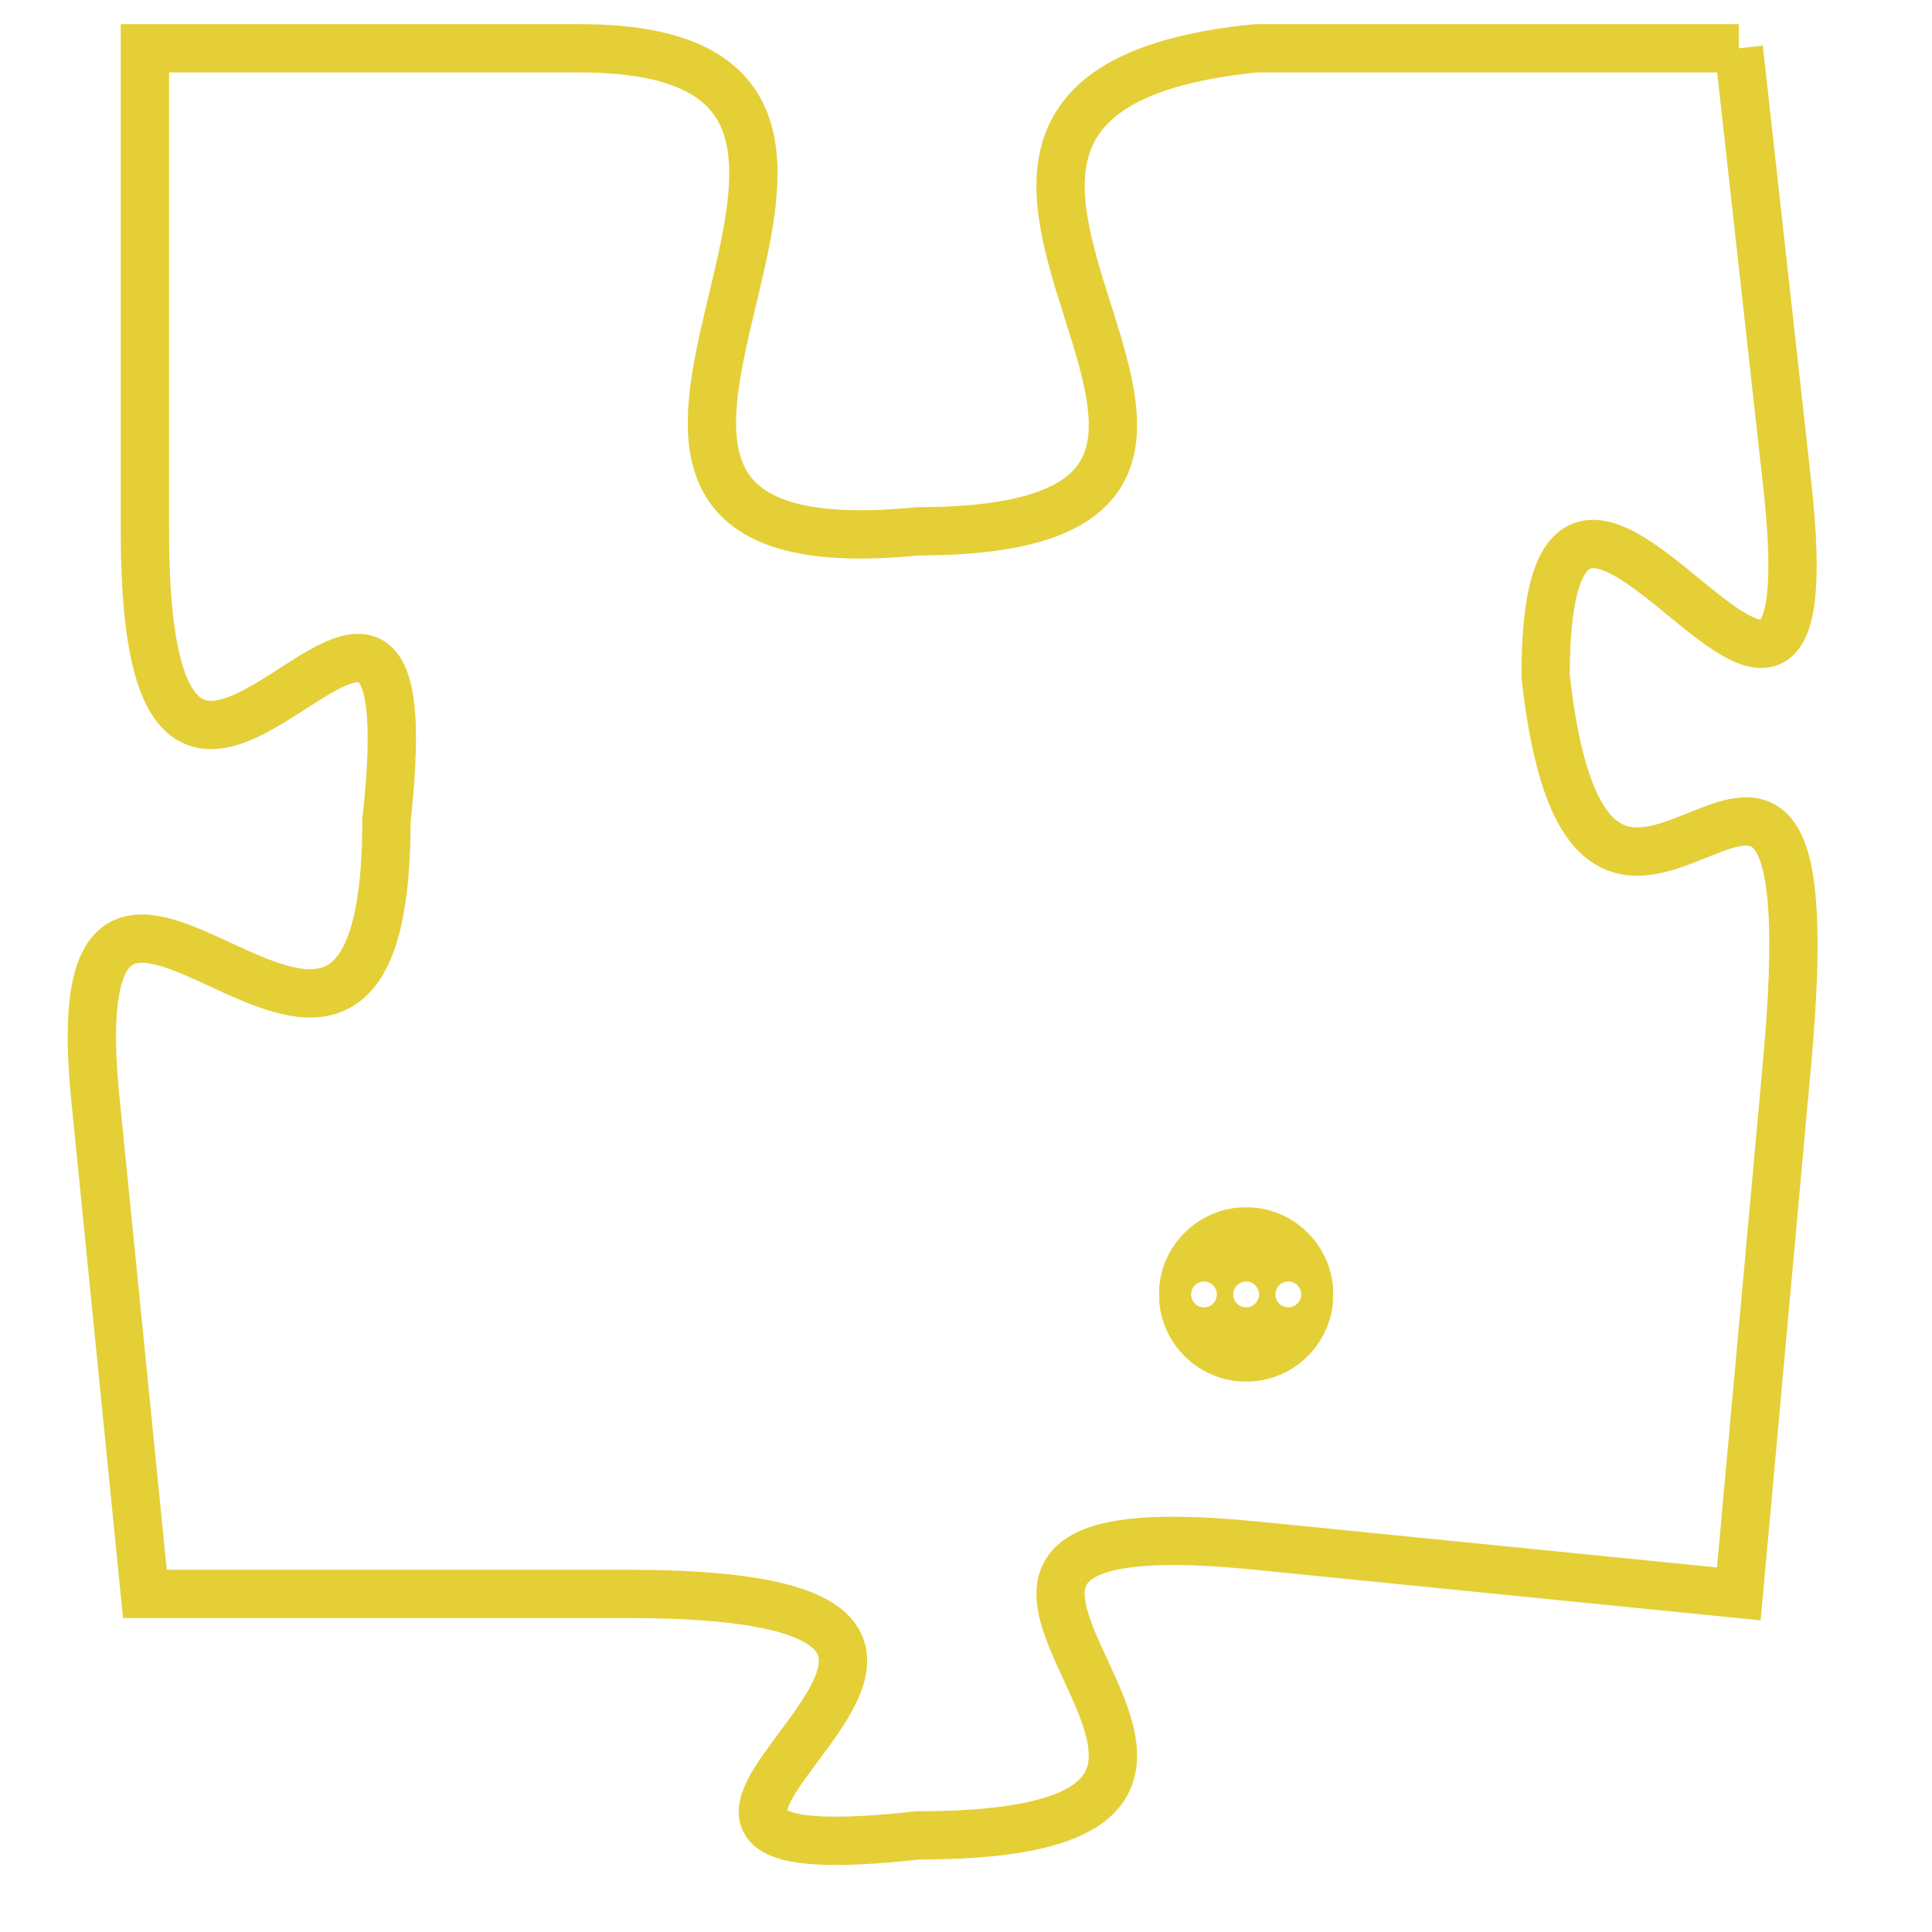 <svg version="1.1" xmlns="http://www.w3.org/2000/svg" xmlns:xlink="http://www.w3.org/1999/xlink" fill="transparent" x="0" y="0" width="350" height="350" preserveAspectRatio="xMinYMin slice"><style type="text/css">.links{fill:transparent;stroke: #E4CF37;}.links:hover{fill:#63D272; opacity:0.4;}</style><defs><g id="allt"><path id="t1415" d="M3828,320 L3818,320 C3808,321 3821,330 3811,330 C3801,331 3813,320 3804,320 L3795,320 3795,320 L3795,330 C3795,340 3801,327 3800,336 C3800,345 3793,333 3794,342 L3795,352 3795,352 L3805,352 C3816,352 3802,358 3811,357 C3821,357 3808,350 3818,351 L3828,352 3828,352 L3829,341 C3830,330 3825,342 3824,333 C3824,325 3830,338 3829,329 L3828,320"/></g><clipPath id="c" clipRule="evenodd" fill="transparent"><use href="#t1415"/></clipPath></defs><svg viewBox="3792 319 39 40" preserveAspectRatio="xMinYMin meet"><svg width="4380" height="2430"><g><image crossorigin="anonymous" x="0" y="0" href="https://nftpuzzle.license-token.com/assets/completepuzzle.svg" width="100%" height="100%" /><g class="links"><use href="#t1415"/></g></g></svg><svg x="3816" y="344" height="9%" width="9%" viewBox="0 0 330 330"><g><a xlink:href="https://nftpuzzle.license-token.com/" class="links"><title>See the most innovative NFT based token software licensing project</title><path fill="#E4CF37" id="more" d="M165,0C74.019,0,0,74.019,0,165s74.019,165,165,165s165-74.019,165-165S255.981,0,165,0z M85,190 c-13.785,0-25-11.215-25-25s11.215-25,25-25s25,11.215,25,25S98.785,190,85,190z M165,190c-13.785,0-25-11.215-25-25 s11.215-25,25-25s25,11.215,25,25S178.785,190,165,190z M245,190c-13.785,0-25-11.215-25-25s11.215-25,25-25 c13.785,0,25,11.215,25,25S258.785,190,245,190z"></path></a></g></svg></svg></svg>